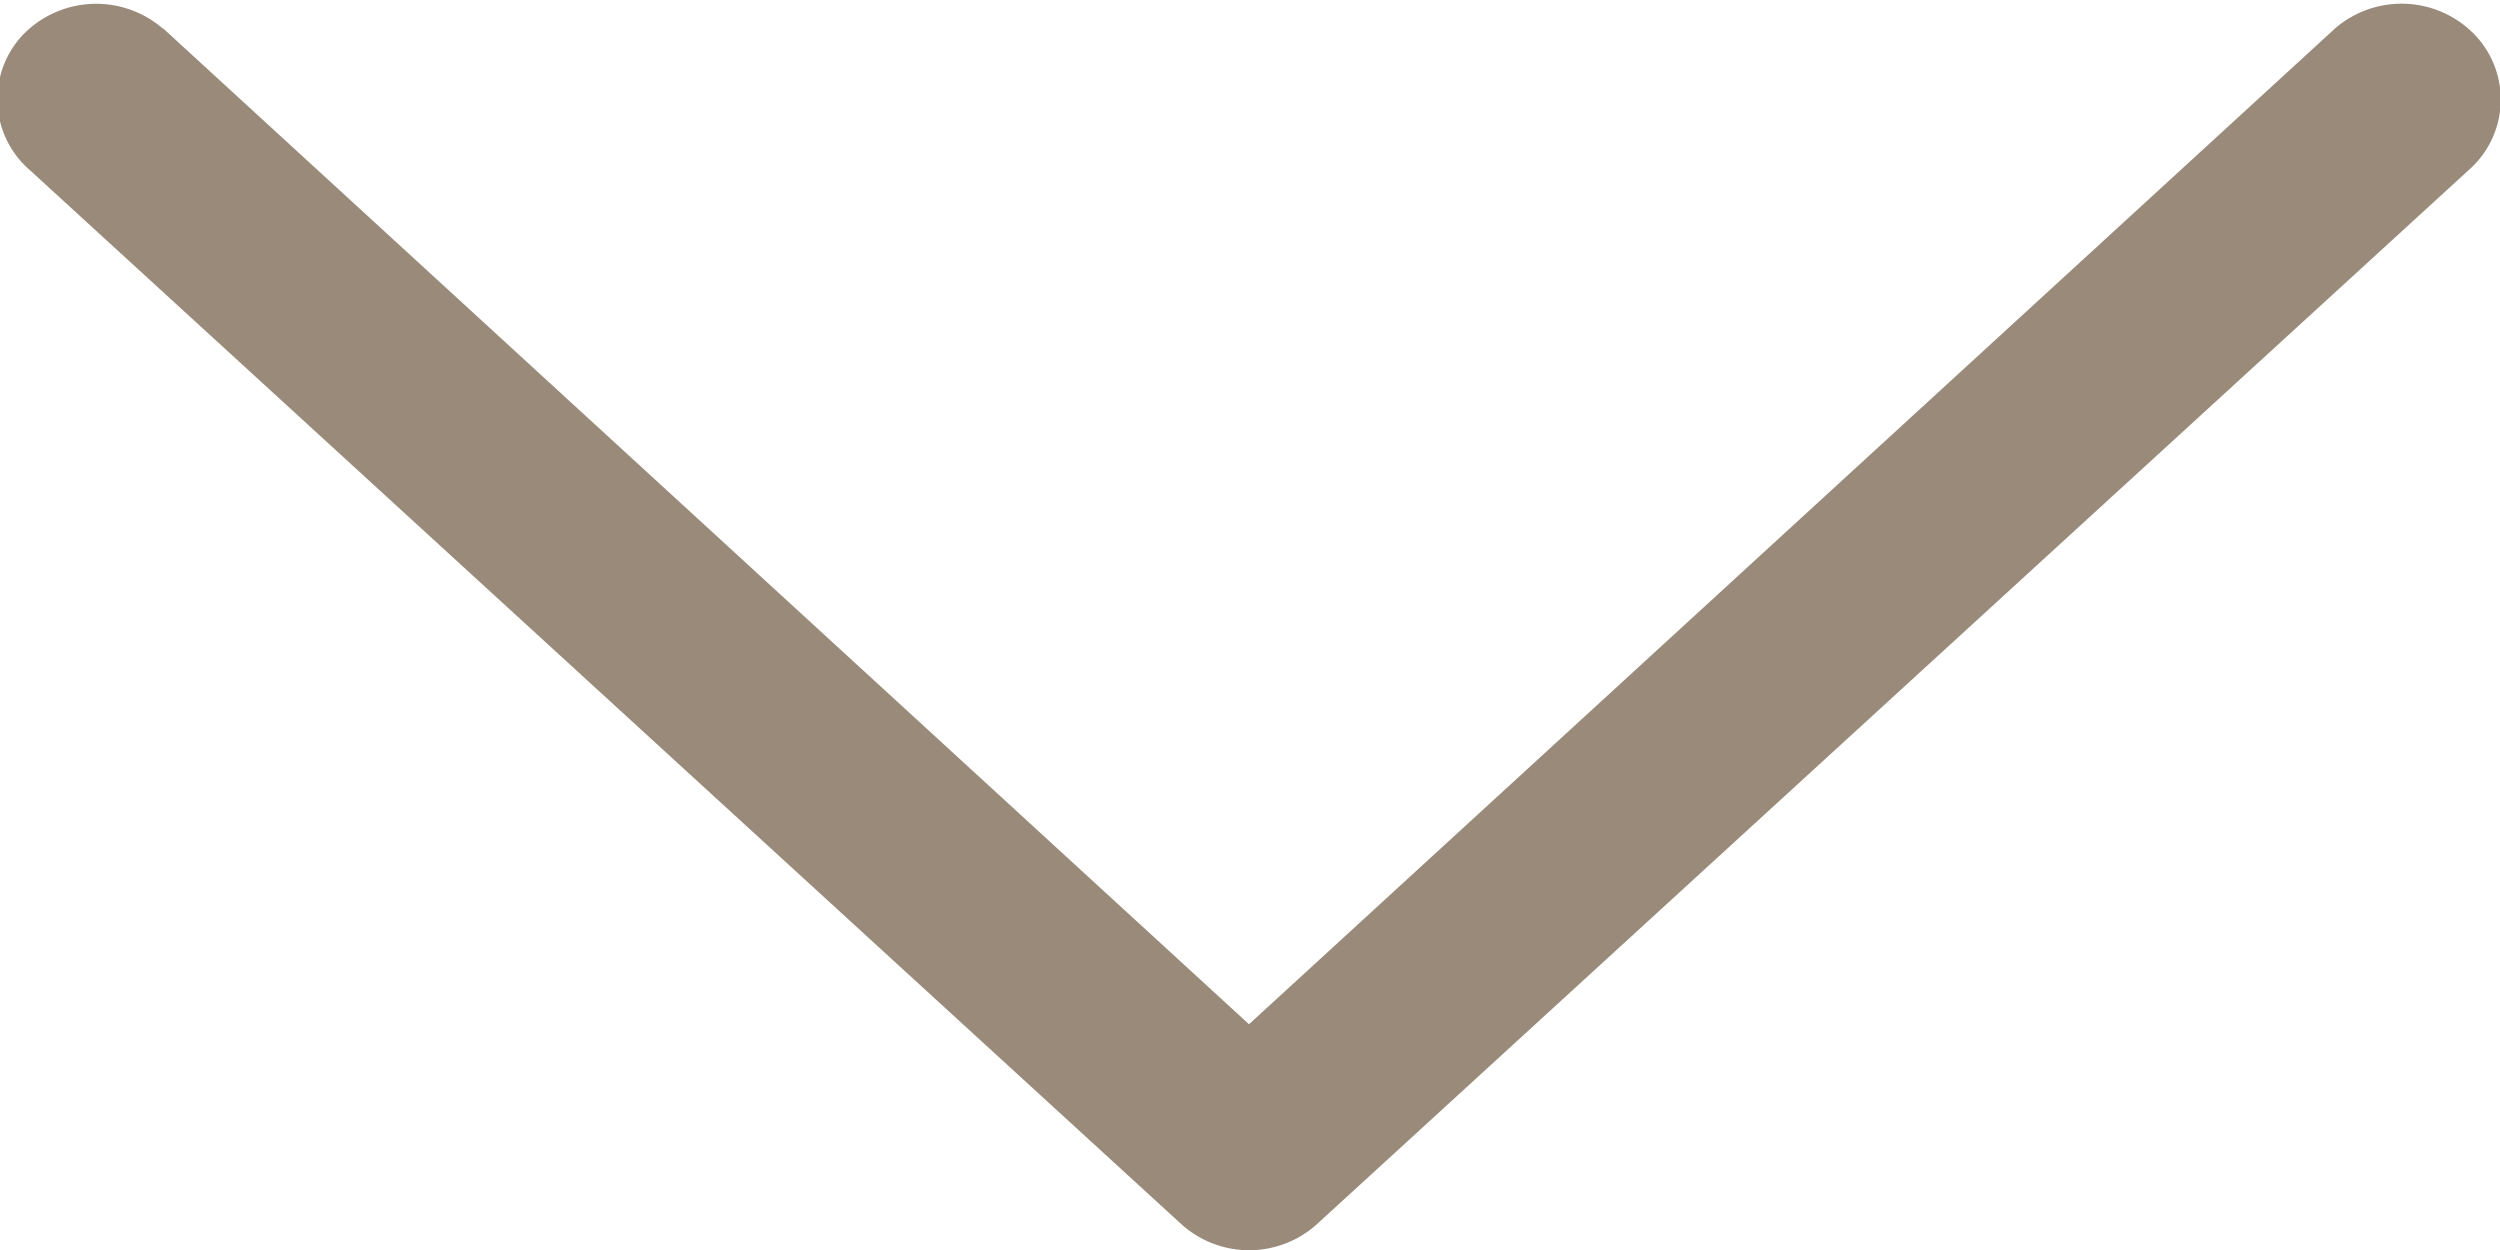 <svg xmlns="http://www.w3.org/2000/svg" width="10" height="5" viewBox="0 0 10 5"><g><g><path fill="#998a7a" d="M.653.114l4.343 3.983L9.34.114A.407.407 0 0 1 9.9.14a.375.375 0 0 1-.026.541L5.264 4.9a.405.405 0 0 1-.535 0L.12.681A.375.375 0 0 1 .091.14a.408.408 0 0 1 .56-.026z"/></g></g></svg>